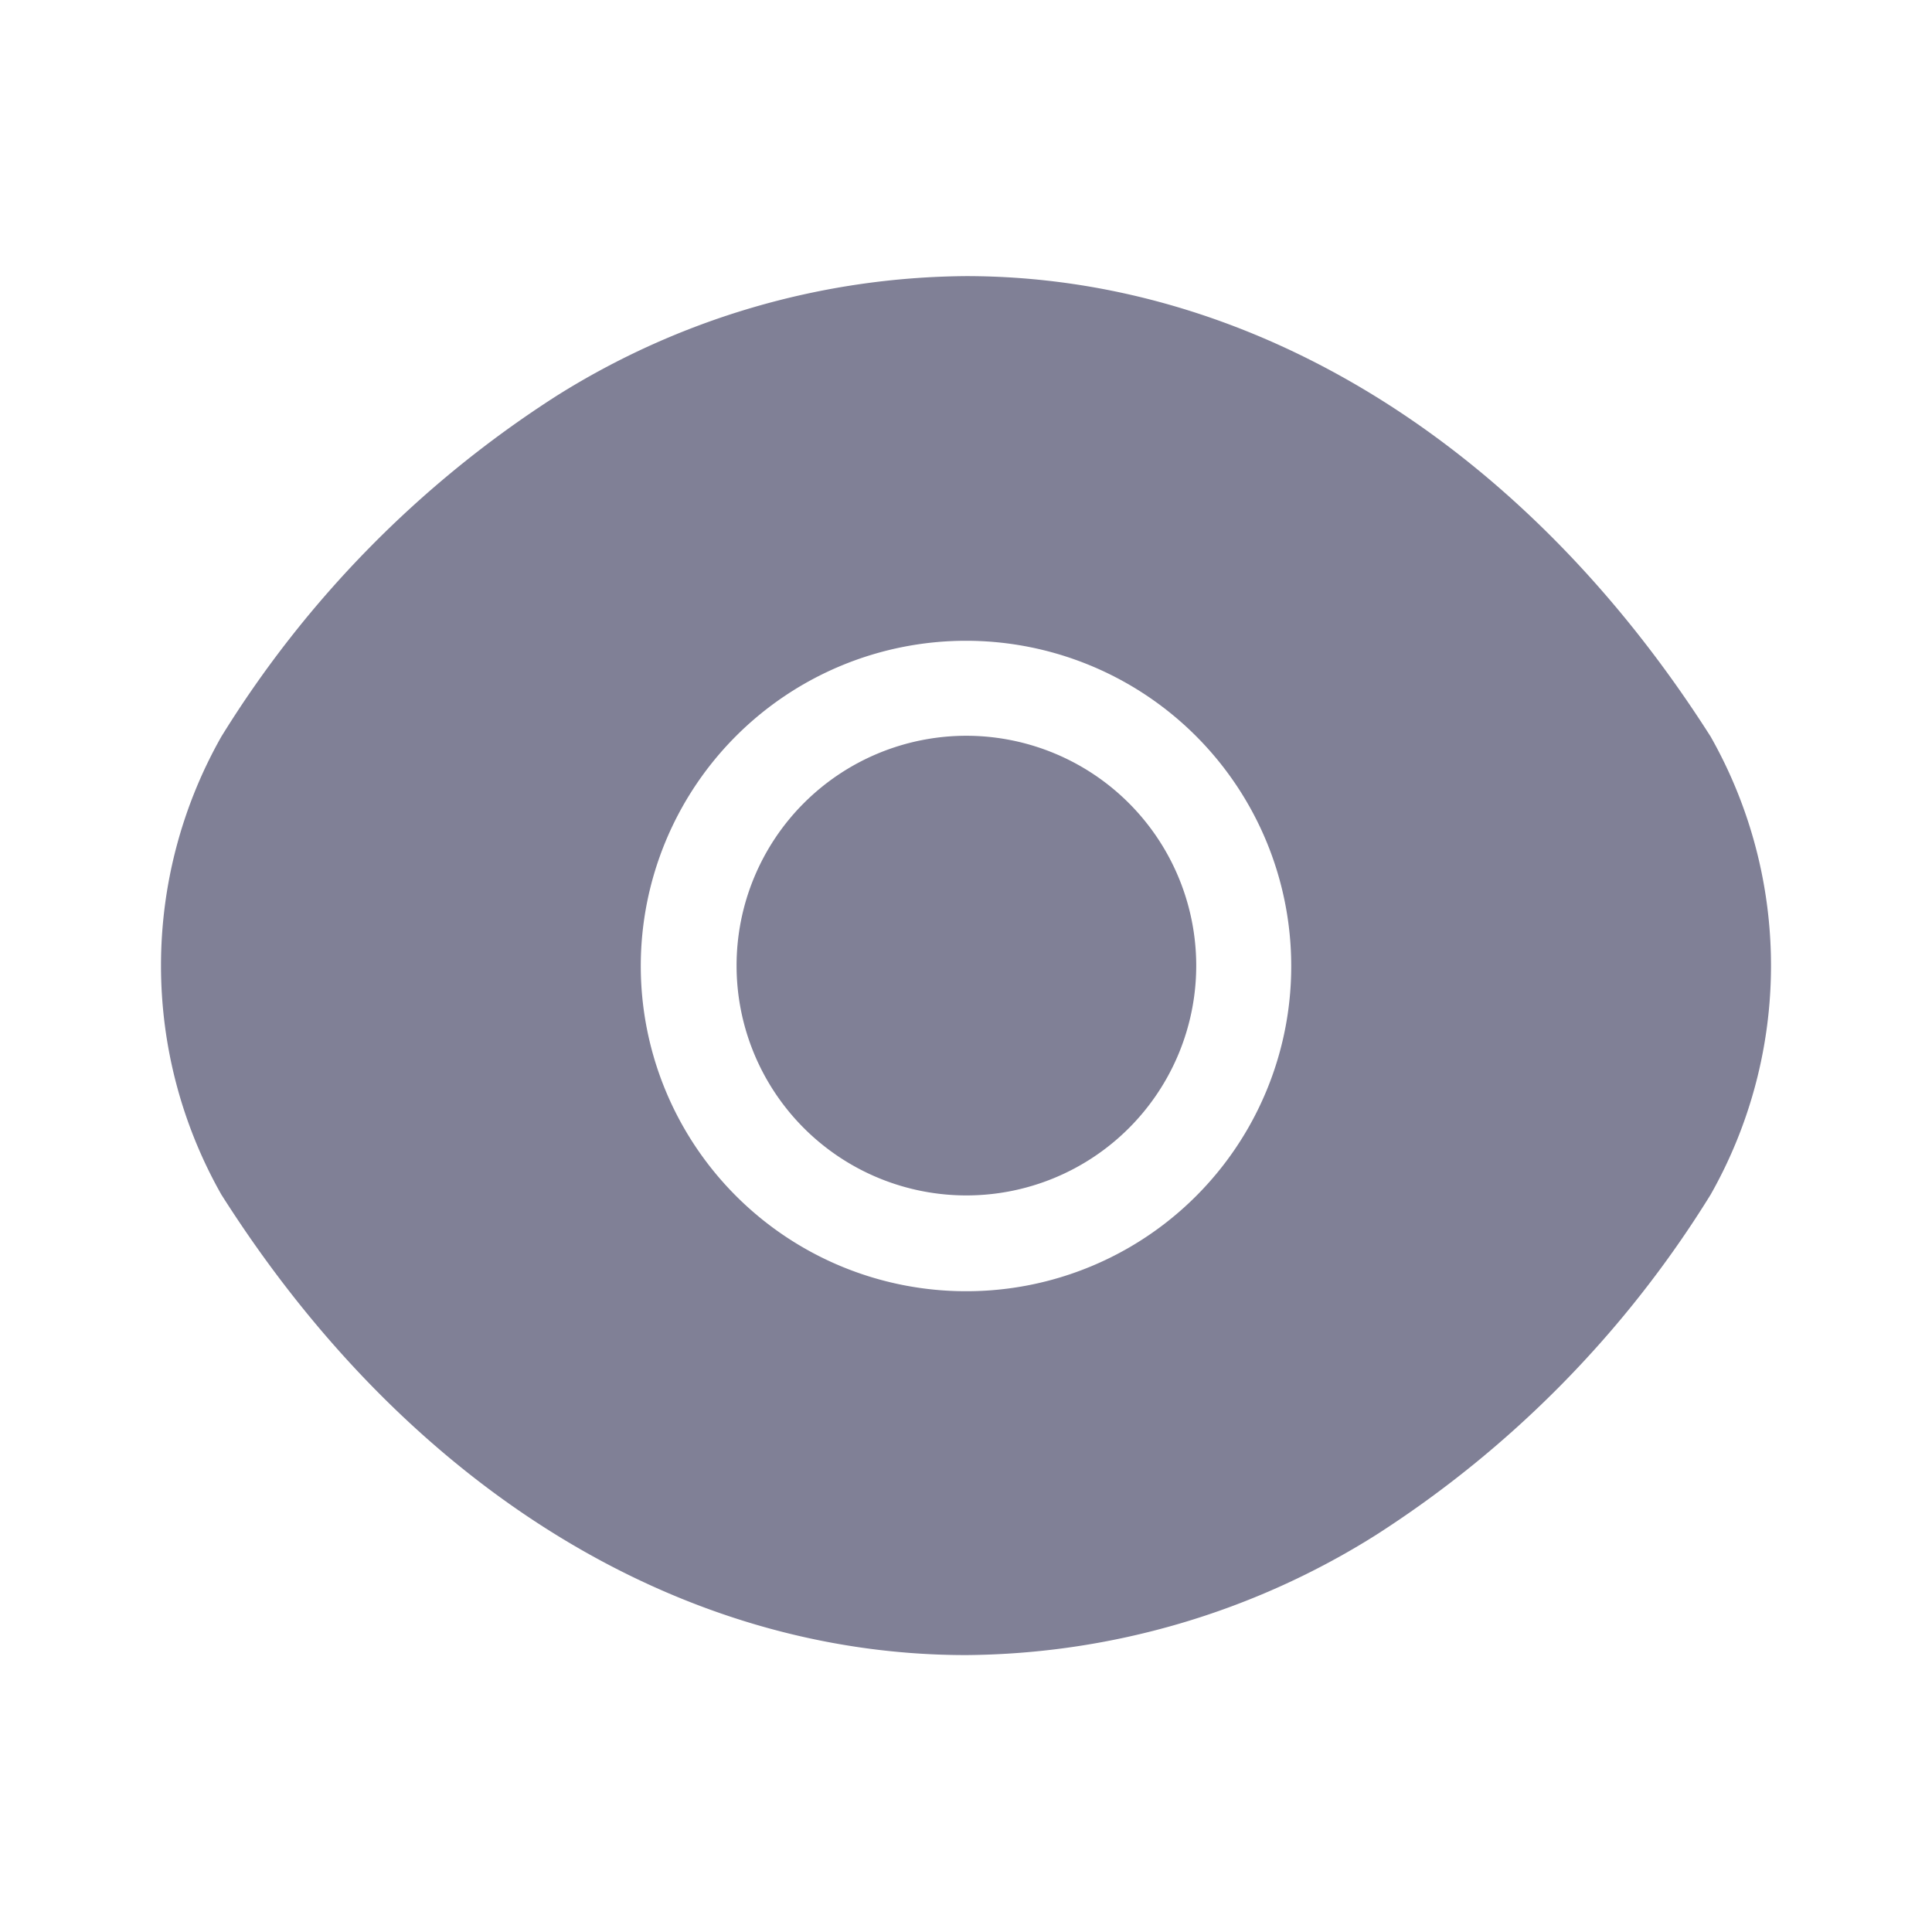 <svg xmlns="http://www.w3.org/2000/svg" width="24" height="24" viewBox="0 0 24 24">
  <g id="icon" transform="translate(-108 -188)">
    <path id="Vector" d="M19.25,5.72C16.94,2.09,13.56,0,10,0A9.682,9.682,0,0,0,4.91,1.49,13.354,13.354,0,0,0,.75,5.72a5.771,5.771,0,0,0,0,5.69c2.31,3.64,5.69,5.72,9.25,5.72a9.682,9.682,0,0,0,5.09-1.49,13.354,13.354,0,0,0,4.16-4.23A5.771,5.771,0,0,0,19.25,5.72ZM10,12.61a4.04,4.04,0,1,1,4.04-4.04A4.035,4.035,0,0,1,10,12.61Z" transform="translate(110 191.43)" fill="#808096"/>
    <path id="Vector-2" data-name="Vector" d="M2.85,0A2.855,2.855,0,1,0,5.71,2.86,2.857,2.857,0,0,0,2.85,0Z" transform="translate(117.15 197.14)" fill="#808096"/>
    <path id="Vector-3" data-name="Vector" d="M0,0H24V24H0Z" transform="translate(132 212) rotate(180)" fill="none" opacity="0"/>
  </g>
</svg>
